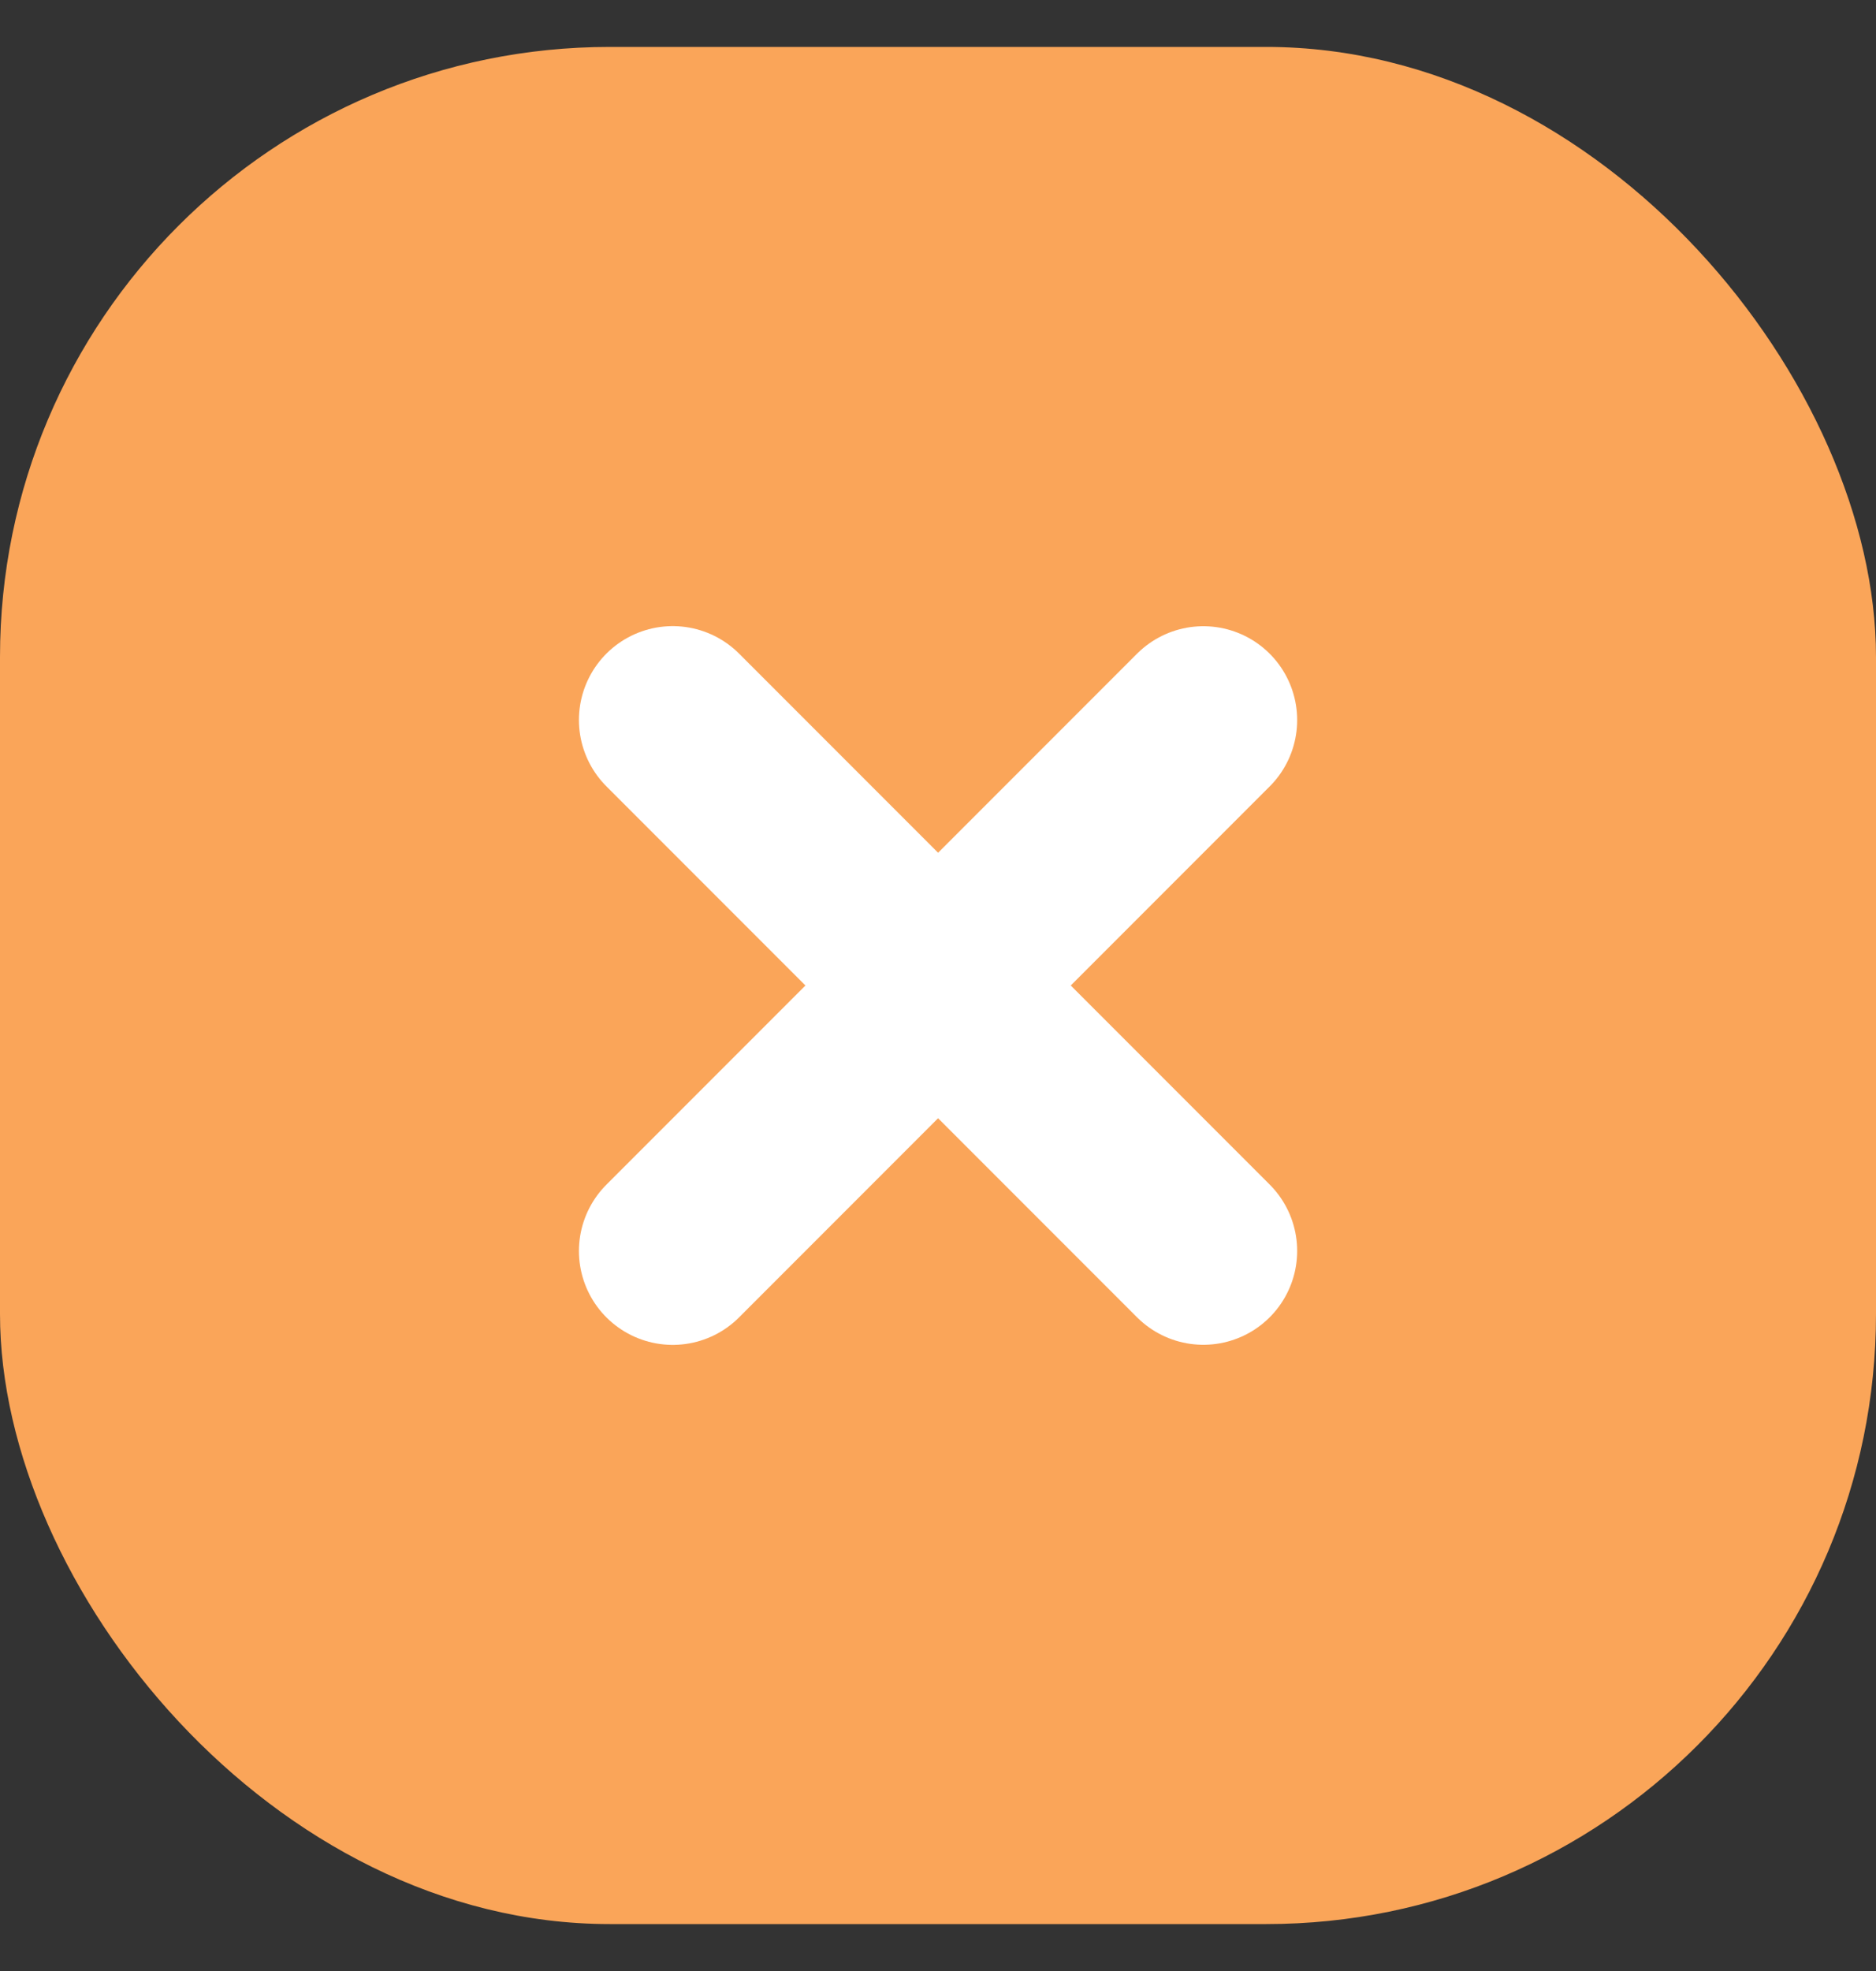 <svg width="20" height="21" viewBox="0 0 20 21" fill="none" xmlns="http://www.w3.org/2000/svg">
<rect x="0" y="0" width="20" height="21" fill="#333333" stroke="none"/>
<rect y="0.5" width="20" height="20" rx="6.5" fill="#FAA559"/>
<line x1="12.829" y1="7.672" x2="7.172" y2="13.329" stroke="white" stroke-width="2" stroke-linecap="round"/>
<line x1="12.829" y1="13.328" x2="7.172" y2="7.671" stroke="white" stroke-width="2" stroke-linecap="round"/>
</svg>

